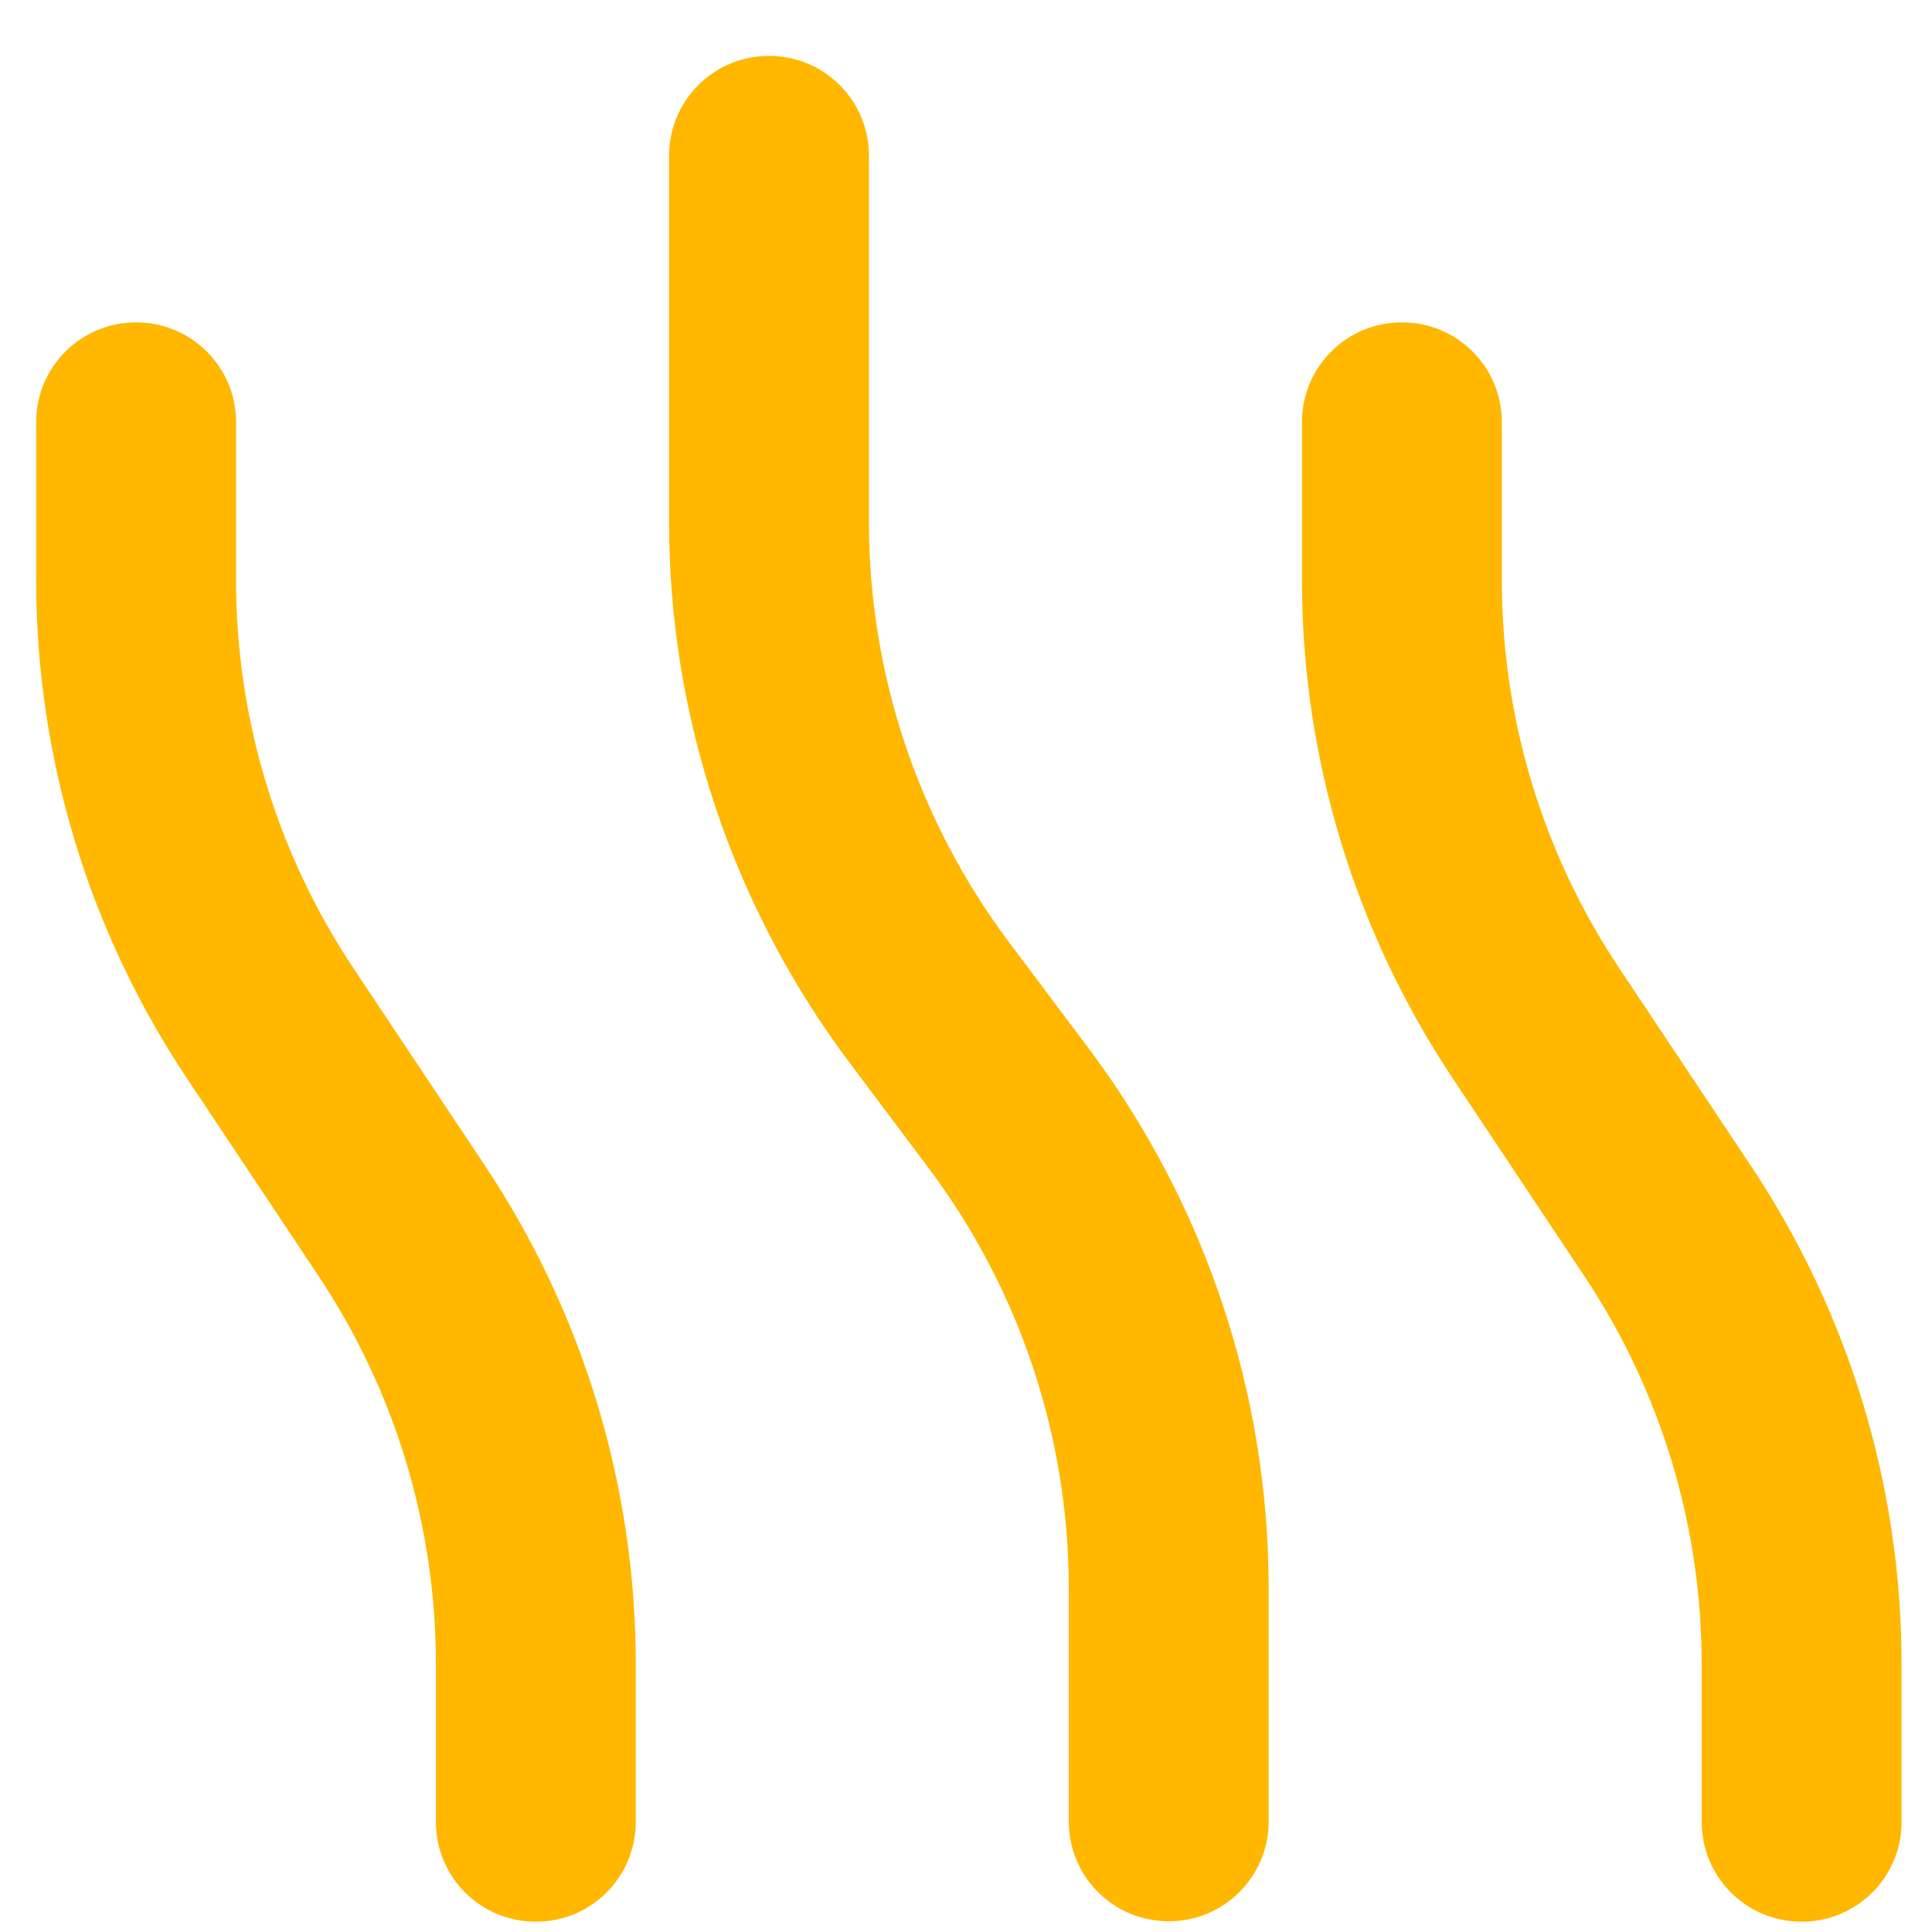 <svg width="29" height="29" viewBox="0 0 29 29" fill="none" xmlns="http://www.w3.org/2000/svg">
<path d="M11.543 0.839C12.374 0.839 13.043 1.508 13.043 2.339V7.839C13.043 10.114 13.78 12.32 15.143 14.139L16.343 15.739C18.093 18.077 19.043 20.92 19.043 23.839V27.339C19.043 28.17 18.374 28.839 17.543 28.839C16.712 28.839 16.043 28.17 16.043 27.339V23.839C16.043 21.57 15.306 19.358 13.943 17.539L12.743 15.939C10.993 13.602 10.043 10.758 10.043 7.839V2.339C10.043 1.508 10.712 0.839 11.543 0.839ZM2.043 4.839C2.874 4.839 3.543 5.508 3.543 6.339V8.708C3.543 10.783 4.155 12.808 5.305 14.533L7.274 17.489C8.755 19.708 9.543 22.314 9.543 24.977V27.345C9.543 28.177 8.874 28.845 8.043 28.845C7.212 28.845 6.543 28.177 6.543 27.345V24.977C6.543 22.902 5.93 20.877 4.78 19.152L2.812 16.195C1.33 13.977 0.543 11.37 0.543 8.708V6.339C0.543 5.508 1.212 4.839 2.043 4.839ZM22.543 6.339V8.708C22.543 10.783 23.155 12.808 24.305 14.533L26.274 17.489C27.756 19.708 28.543 22.314 28.543 24.977V27.345C28.543 28.177 27.874 28.845 27.043 28.845C26.212 28.845 25.543 28.177 25.543 27.345V24.977C25.543 22.902 24.93 20.877 23.78 19.152L21.812 16.195C20.331 13.977 19.543 11.37 19.543 8.708V6.339C19.543 5.508 20.212 4.839 21.043 4.839C21.874 4.839 22.543 5.508 22.543 6.339Z" fill="#FFB700"/>
</svg>
